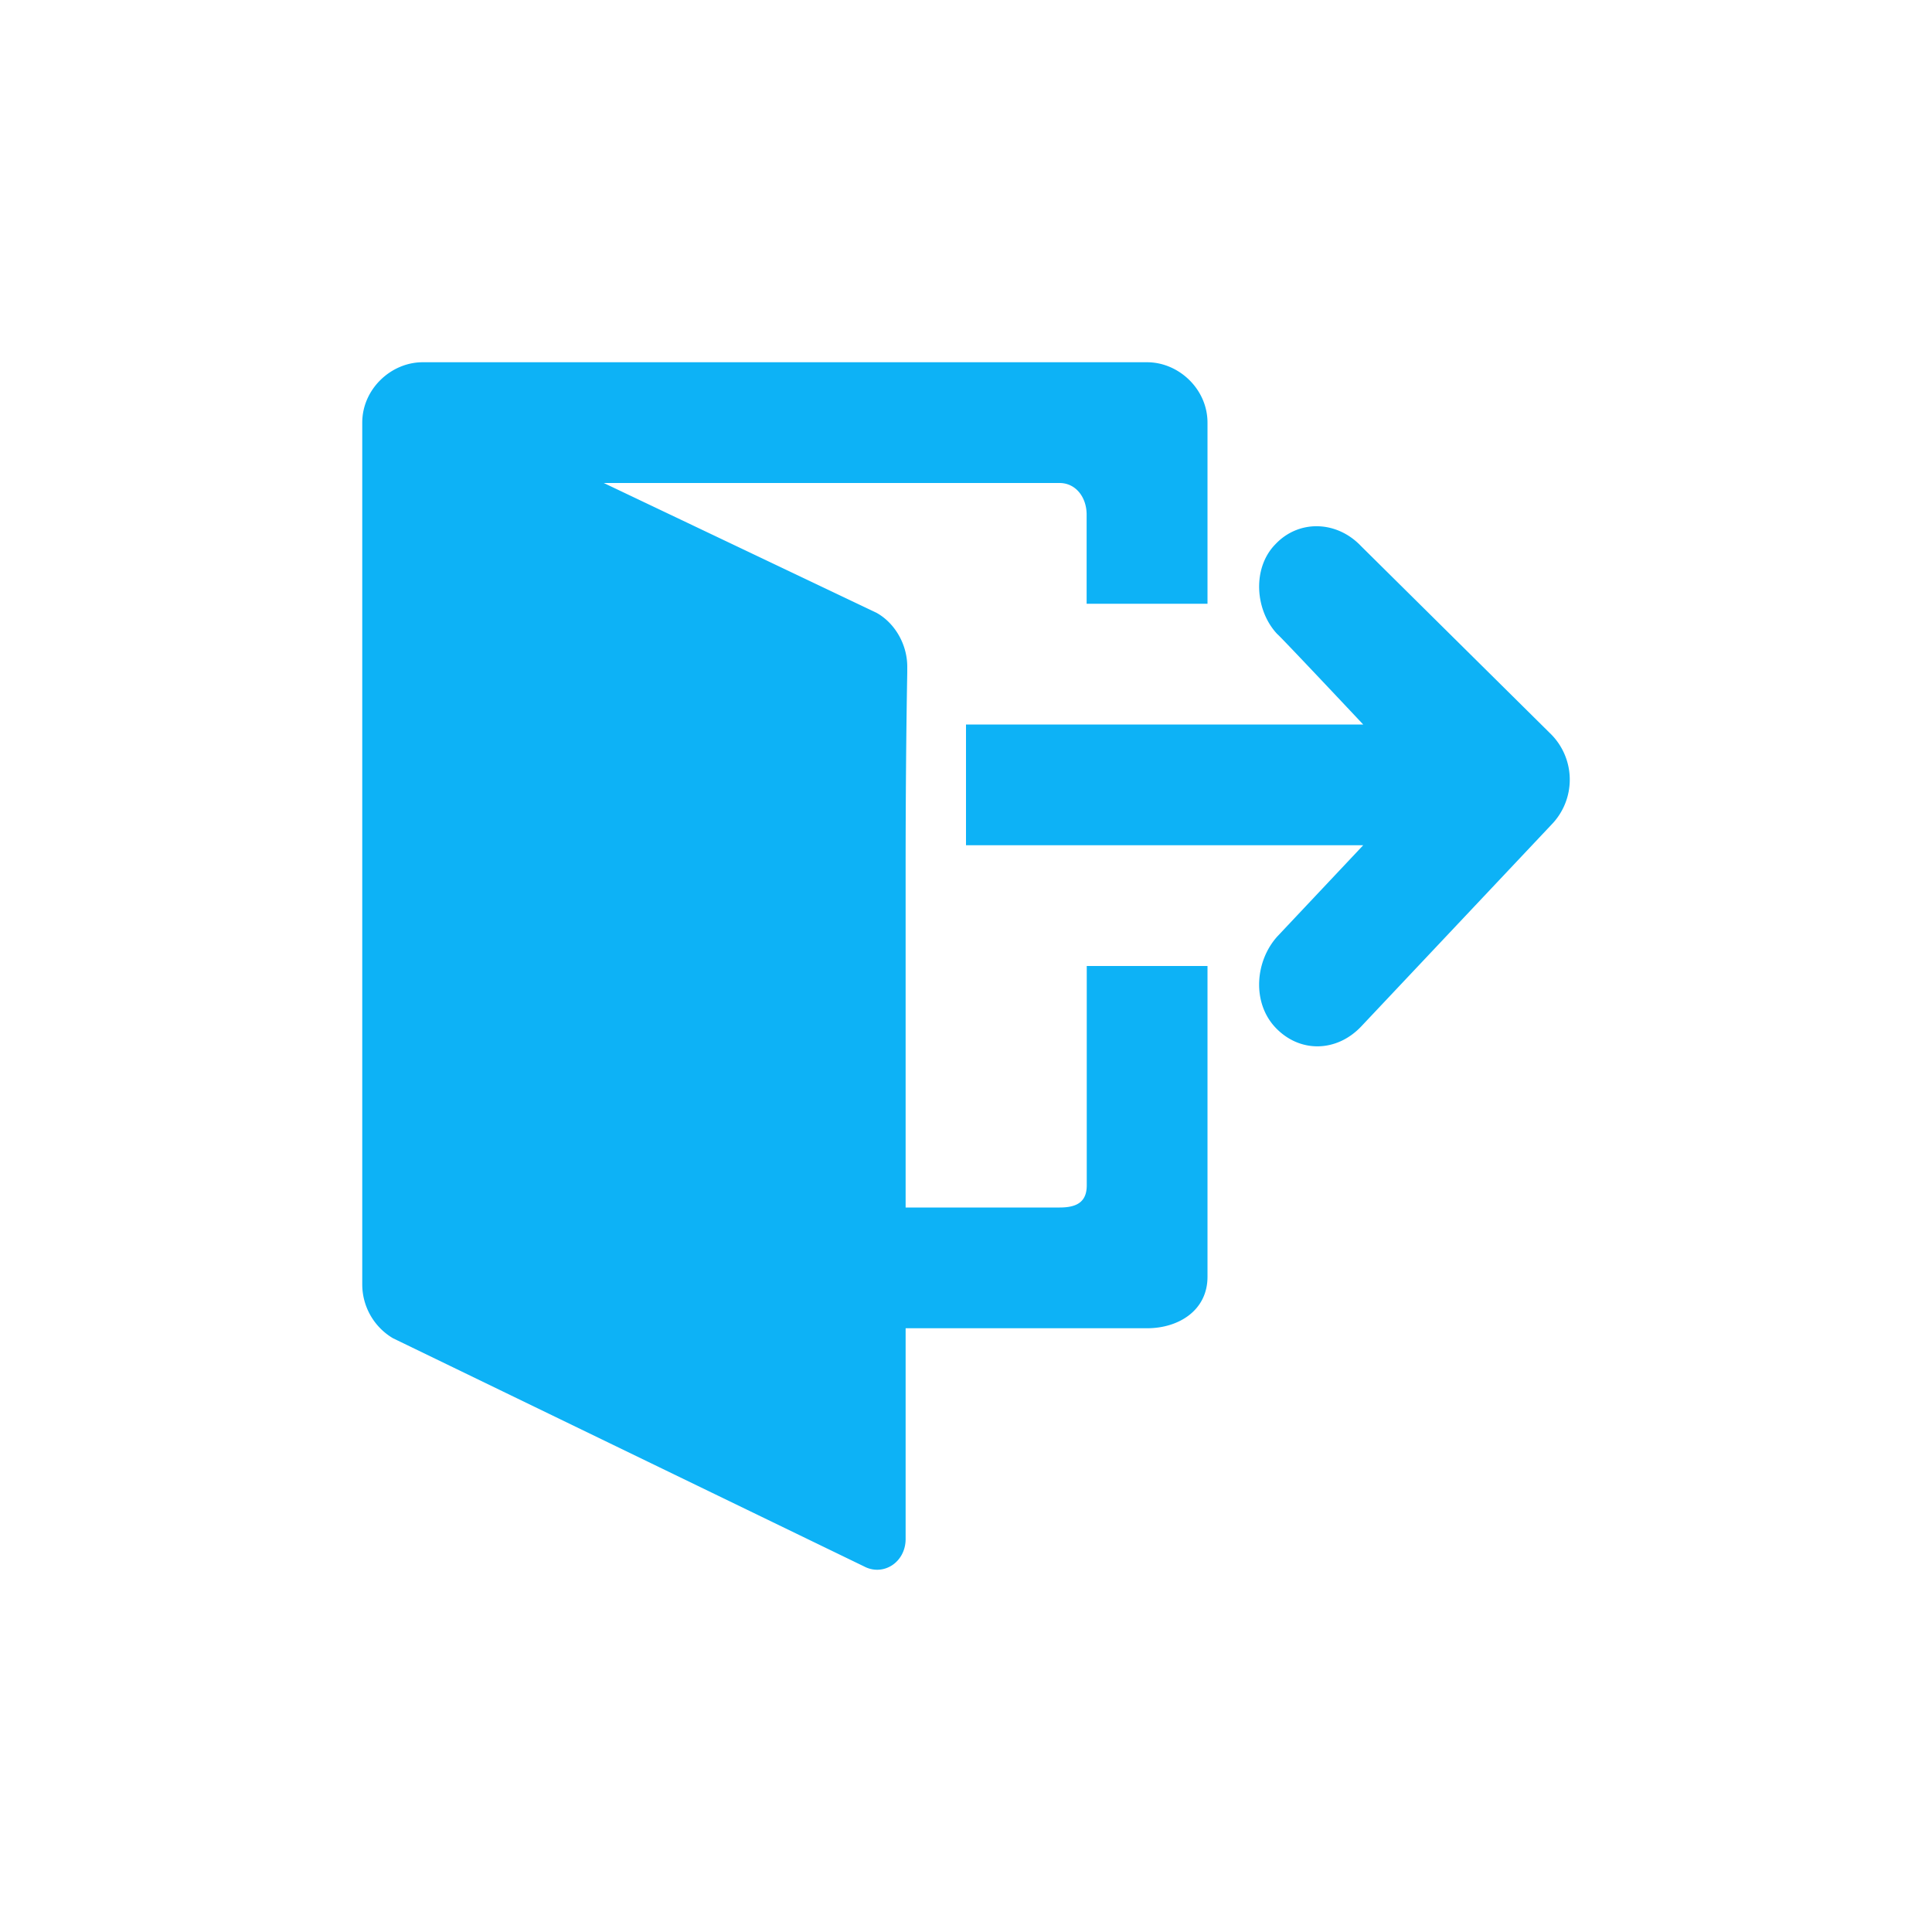 <svg xmlns="http://www.w3.org/2000/svg" width="32" height="32" viewBox="0 0 32 32">
    <path fill="#0DB2F6" fill-rule="evenodd" d="M20 10h-2.002V8.523c0-.286-.179-.523-.449-.523H10l4.518 2.15c.302.168.509.521.509.891v.101c-.018 1-.027 2.092-.027 3.273V20h2.55c.27 0 .45-.08.45-.366V16h2v5.148c0 .555-.476.852-1 .852h-4v3.49c0 .388-.37.623-.688.455l-7.804-3.78A1.037 1.037 0 0 1 6 21.274V7c0-.555.476-1 1-1h12c.524 0 1 .445 1 1v3zm2.546-.952l3.151 3.12a1.068 1.068 0 0 1 0 1.491L22.547 17c-.405.429-1.019.446-1.423.018-.387-.411-.339-1.096.033-1.508L22.579 14H16v-2h6.579s-1.406-1.496-1.422-1.496c-.372-.394-.42-1.096-.032-1.49.387-.411 1.017-.394 1.421.034z" opacity="1"/>
</svg>

